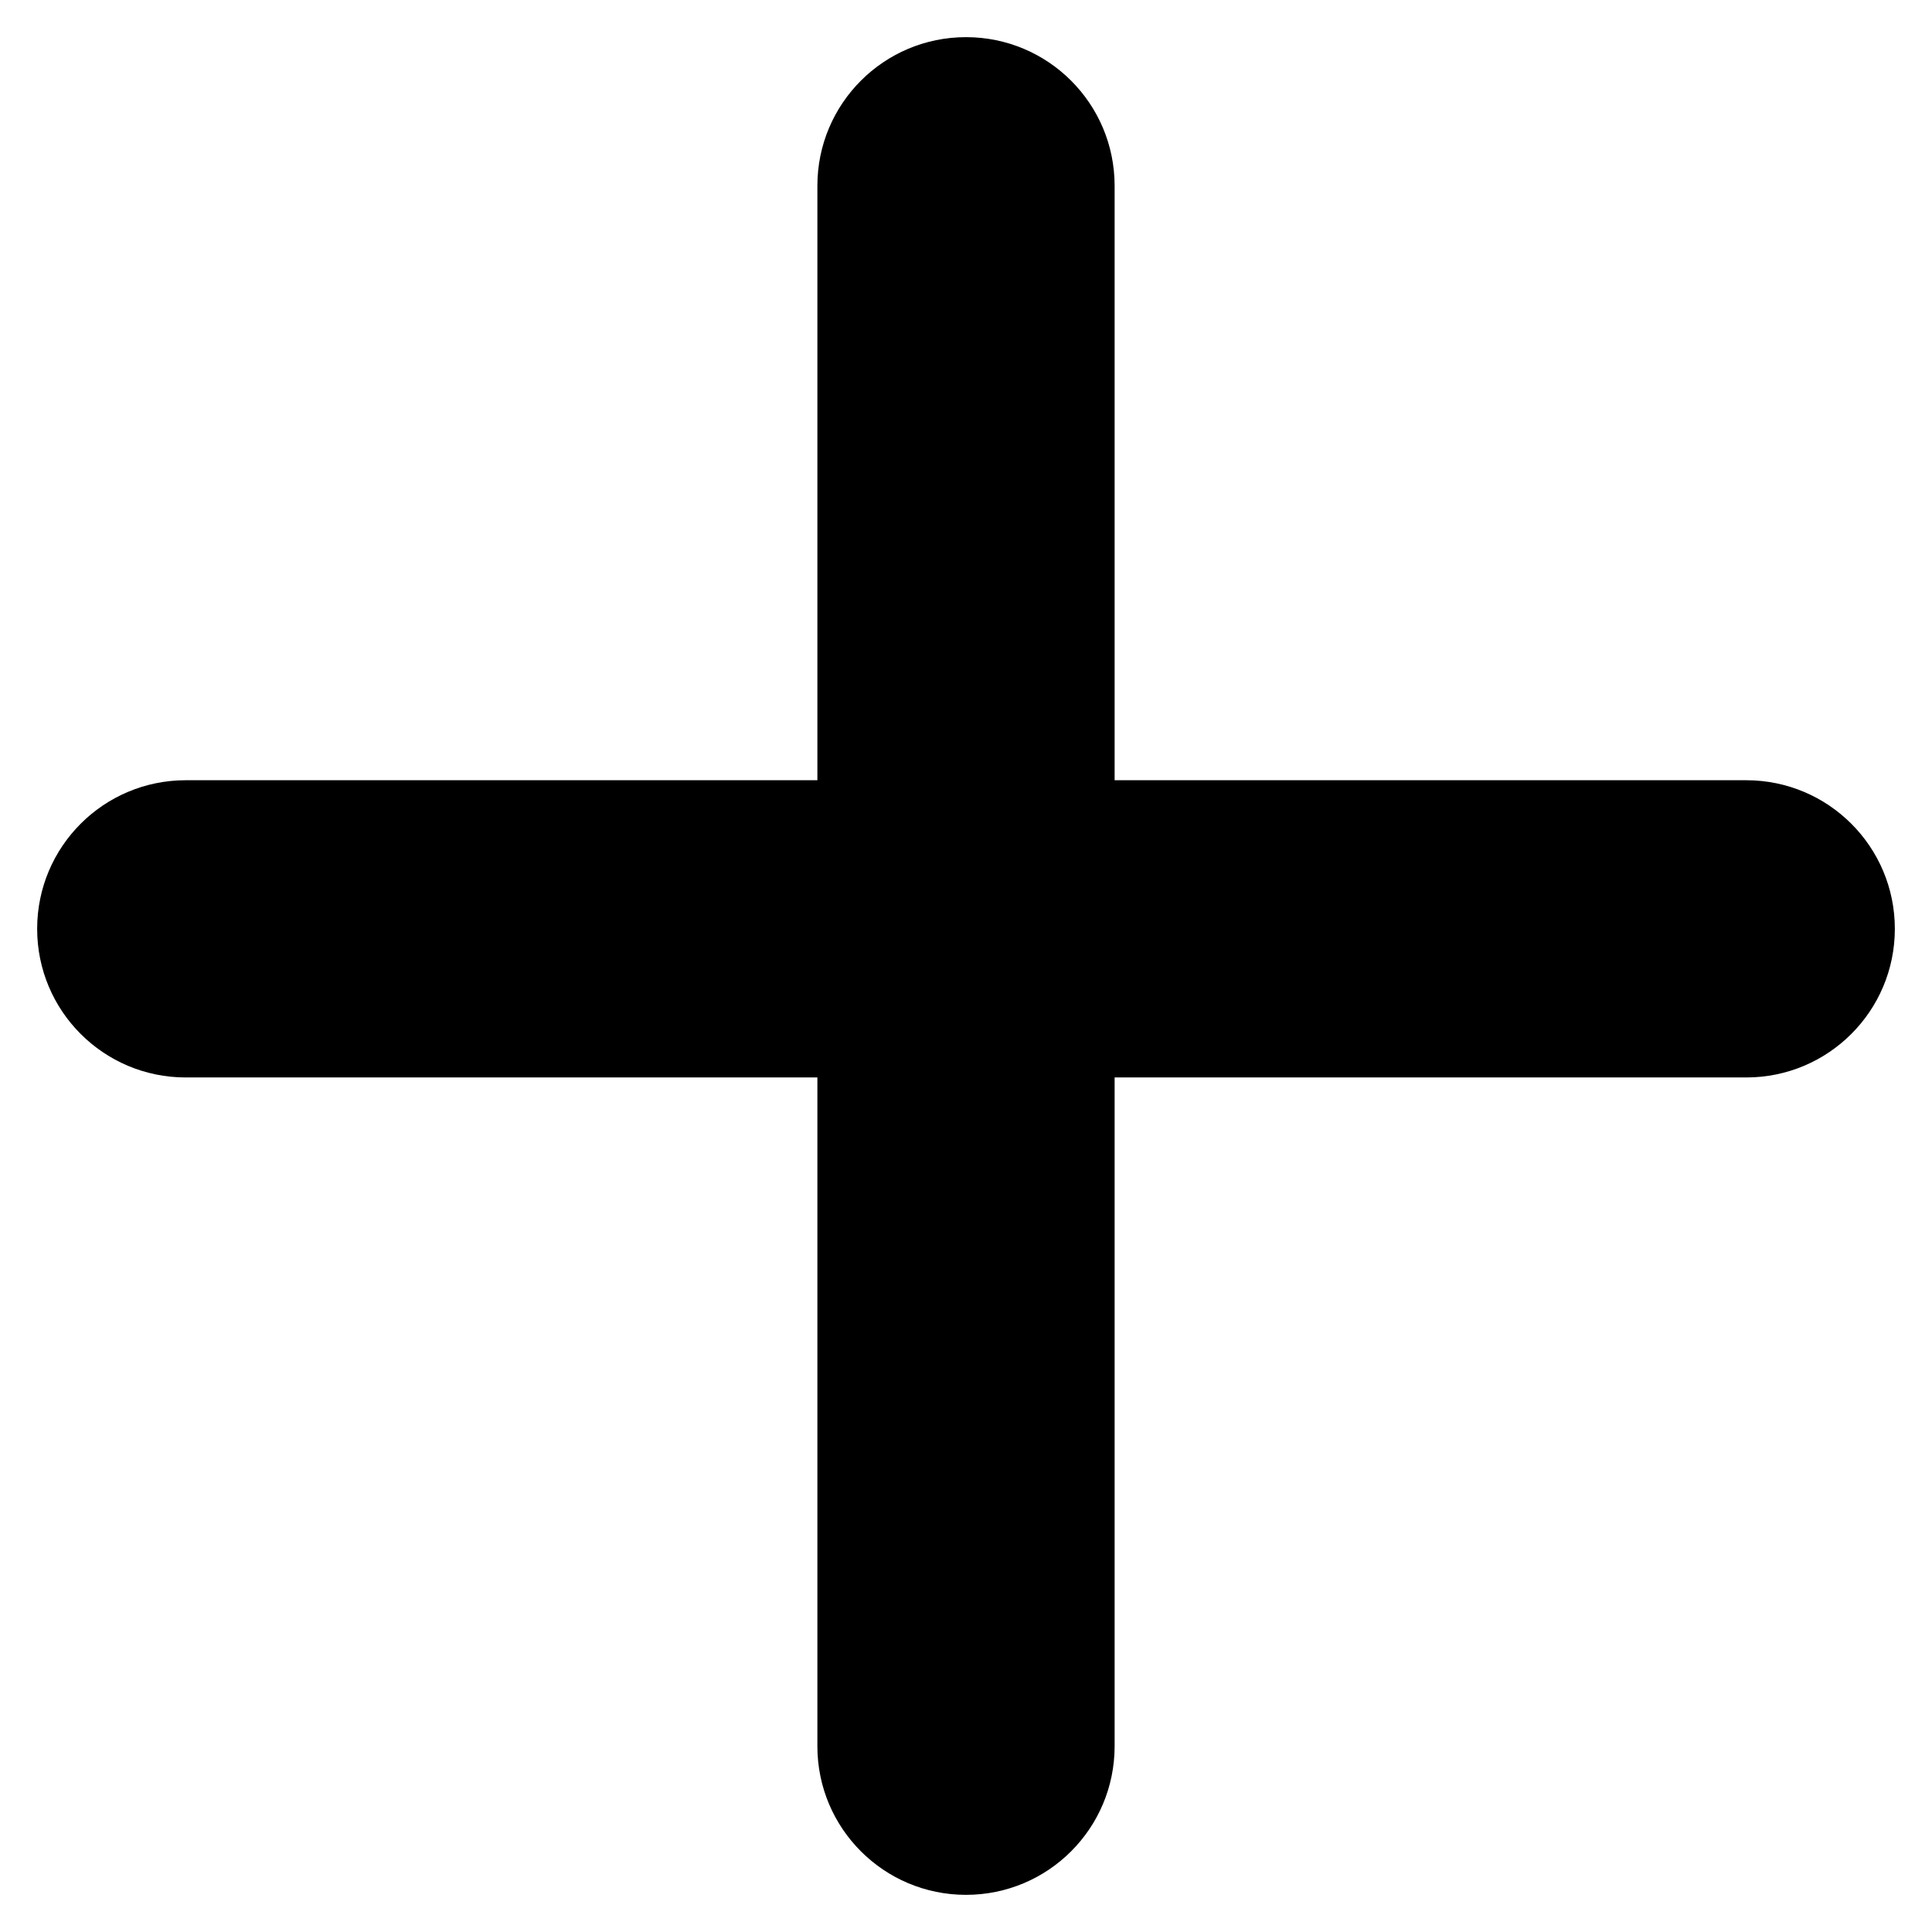 <?xml version="1.0" encoding="UTF-8"?>
<svg width="26px" height="26px" viewBox="0 0 26 26" version="1.1" xmlns="http://www.w3.org/2000/svg" xmlns:xlink="http://www.w3.org/1999/xlink">
    <title>app-icons/plus@2x</title>
    <g id="app-icons/plus" stroke="none" stroke-width="1" fill="none" fill-rule="evenodd">
        <path d="M13,0.5 C14.105,0.5 15,1.395 15,2.5 L15,10.5 L23.5,10.5 C24.605,10.5 25.5,11.395 25.5,12.5 C25.5,13.605 24.605,14.5 23.5,14.5 L15,14.5 L15,23.5 C15,24.605 14.105,25.5 13,25.5 C11.895,25.5 11,24.605 11,23.5 L11,14.5 L2.5,14.5 C1.395,14.5 0.5,13.605 0.5,12.5 C0.5,11.395 1.395,10.5 2.5,10.5 L11,10.5 L11,2.5 C11,1.395 11.895,0.5 13,0.5 Z" id="Combined-Shape" fill="#000000" fill-rule="nonzero"></path>
    </g>
</svg>